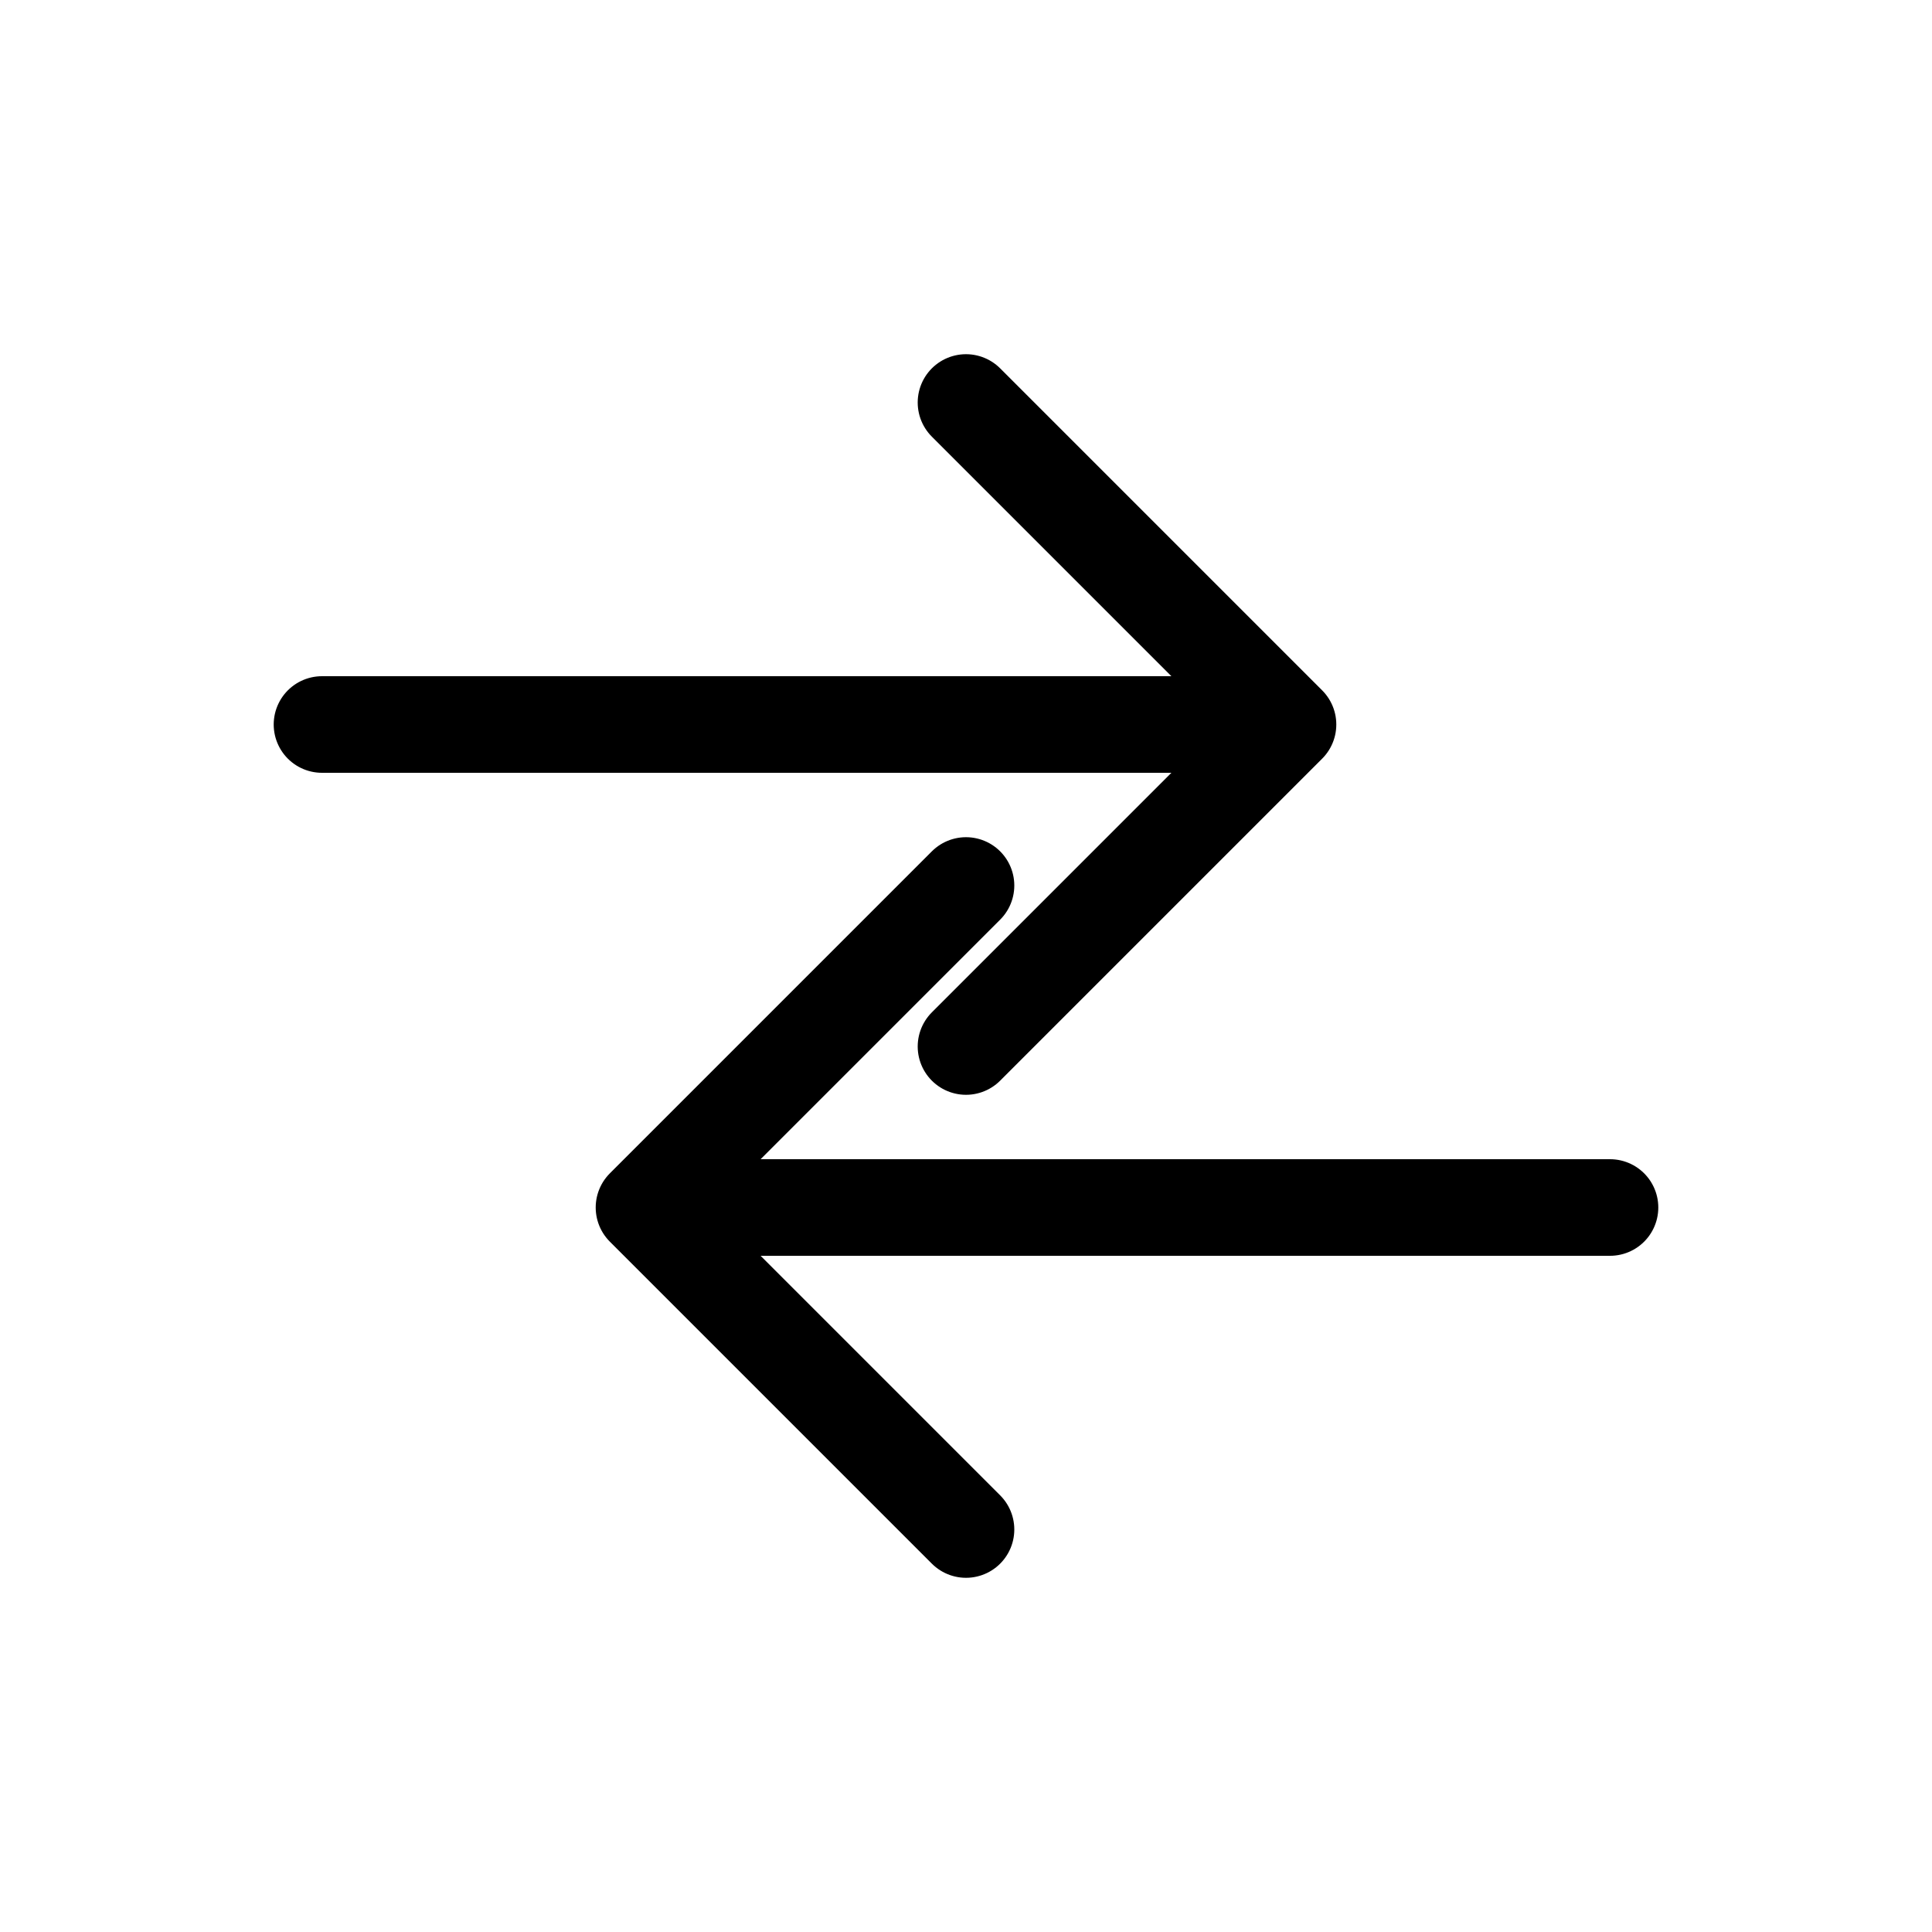 <svg width="24" height="24" viewBox="0 0 24 24" fill="none" xmlns="http://www.w3.org/2000/svg">
  <path d="M4 9H16M16 9L12 5M16 9L12 13" stroke="currentColor" stroke-width="1.2" stroke-linecap="round"/>
  <path d="M20 15H8M8 15L12 11M8 15L12 19" stroke="currentColor" stroke-width="1.2" stroke-linecap="round"/>
</svg>
